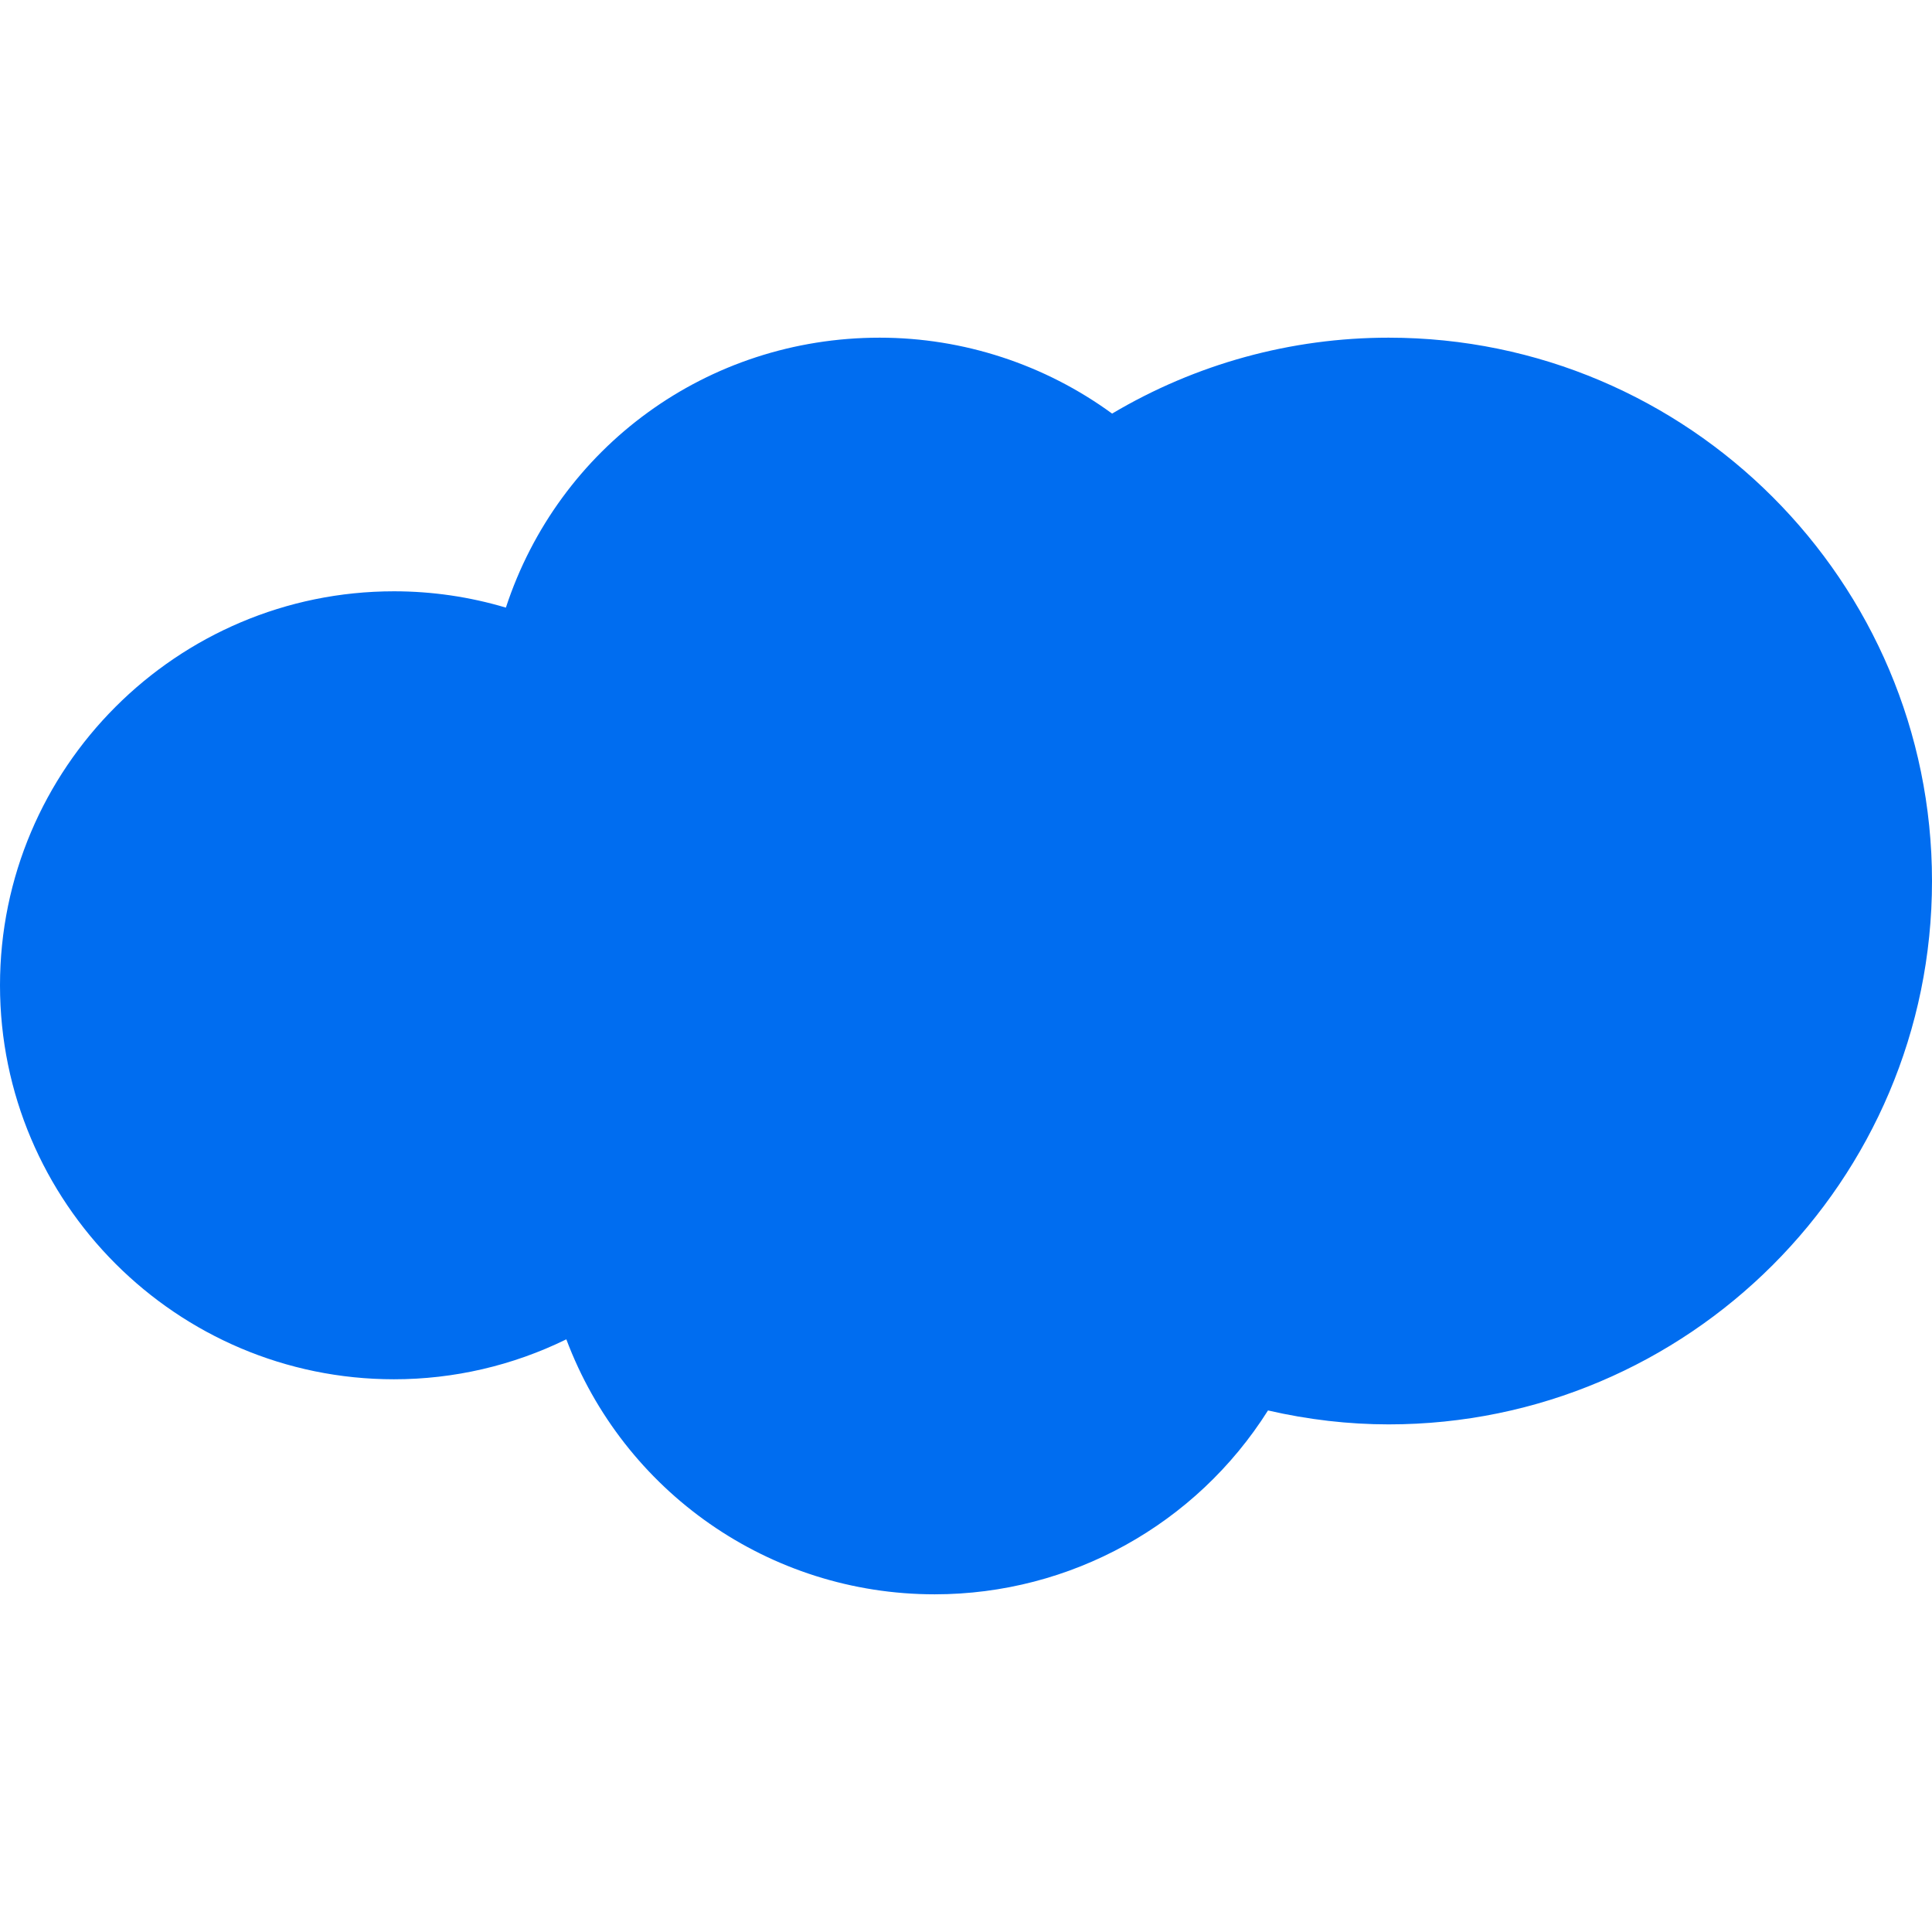 <?xml version="1.0" encoding="iso-8859-1"?>
<!-- Generator: Adobe Illustrator 16.0.0, SVG Export Plug-In . SVG Version: 6.00 Build 0)  -->
<!DOCTYPE svg PUBLIC "-//W3C//DTD SVG 1.1//EN" "http://www.w3.org/Graphics/SVG/1.1/DTD/svg11.dtd">
<svg xmlns="http://www.w3.org/2000/svg" xmlns:xlink="http://www.w3.org/1999/xlink" version="1.1" id="Capa_1" x="0px" y="0px" width="512px" height="512px" viewBox="0 0 71.964 71.964" style="enable-background:new 0 0 71.964 71.964;" xml:space="preserve">
<g>
	<path d="M71.964,32.82c0,11.158-9.079,20.236-20.239,20.236c-1.49,0-2.996-0.174-4.494-0.519c-2.68,4.248-7.35,6.849-12.416,6.849   c-6.163,0-11.591-3.83-13.72-9.498c-1.999,0.979-4.188,1.488-6.419,1.488C6.584,51.376,0,44.794,0,36.701   c0-8.093,6.584-14.676,14.676-14.676c1.418,0,2.815,0.205,4.167,0.608c1.966-5.986,7.503-10.055,13.924-10.055   c3.115,0,6.152,0.998,8.657,2.828c3.12-1.852,6.661-2.828,10.301-2.828C62.885,12.578,71.964,21.658,71.964,32.82z" fill="#006DF0"/>
</g>
<g>
</g>
<g>
</g>
<g>
</g>
<g>
</g>
<g>
</g>
<g>
</g>
<g>
</g>
<g>
</g>
<g>
</g>
<g>
</g>
<g>
</g>
<g>
</g>
<g>
</g>
<g>
</g>
<g>
</g>
</svg>
